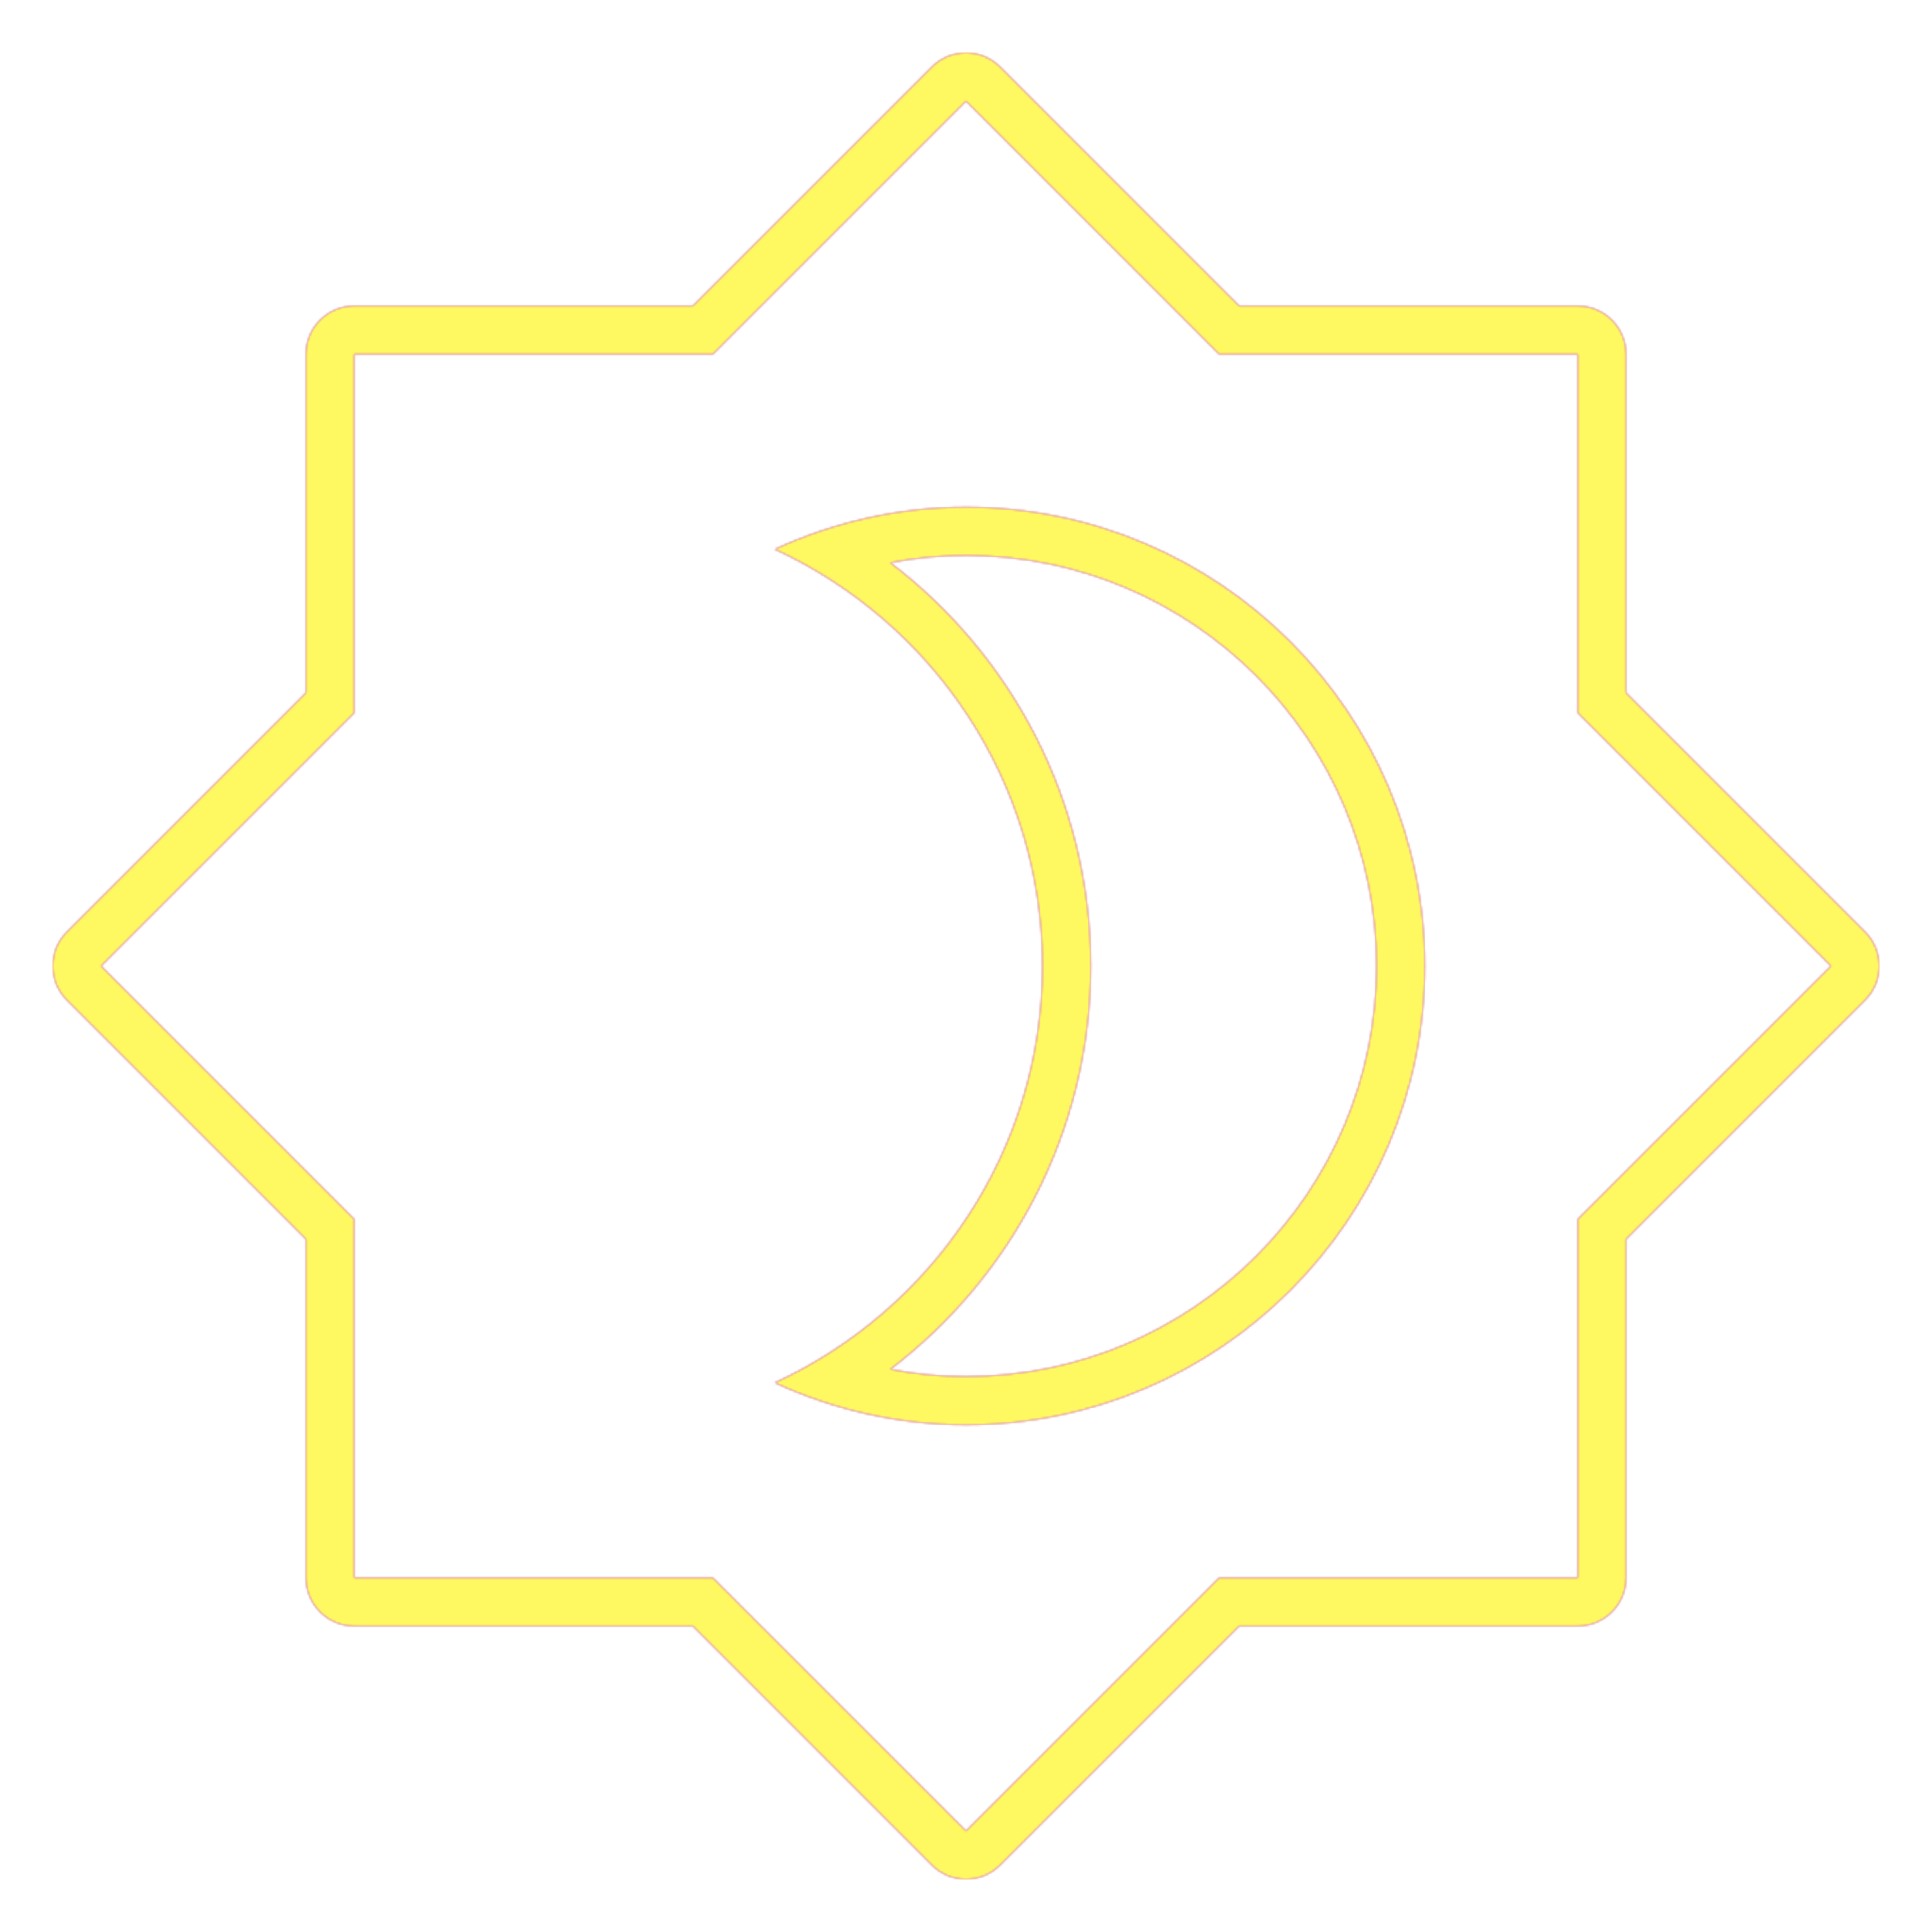 <svg version="1.1" xmlns="http://www.w3.org/2000/svg" xmlns:xlink="http://www.w3.org/1999/xlink" viewBox="0,0,1024,1024">
	<!-- Color names: teamapps-color-1, teamapps-color-2, teamapps-color-3 -->
	<desc>brightness_4 icon - Licensed under Apache License v2.0 (http://www.apache.org/licenses/LICENSE-2.0) - Created with Iconfu.com - Derivative work of Material icons (Copyright Google Inc.)</desc>
	<defs>
		<linearGradient x1="0" y1="1024" x2="1024" y2="0" id="color-d7wHpLDV" gradientUnits="userSpaceOnUse">
			<stop offset="0.2" stop-color="#000000"/>
			<stop offset="0.8" stop-color="#ffffff"/>
		</linearGradient>
		<radialGradient cx="0" cy="0" r="1448.15" id="color-eNPBkISk" gradientUnits="userSpaceOnUse">
			<stop offset="0.08" stop-color="#ffffff"/>
			<stop offset="1" stop-color="#000000"/>
		</radialGradient>
		<filter id="filter-x4BDPmJp" color-interpolation-filters="sRGB">
			<feOffset/>
		</filter>
		<mask id="mask-8JnOncHp">
			<rect fill="url(#color-d7wHpLDV)" x="27.97" y="27.97" width="968.06" height="968.06"/>
		</mask>
		<mask id="mask-TWxQ53Es">
			<path d="M988.53,530.1l-126.67,126.67v179.49c0,14.14 -11.46,25.6 -25.6,25.6h-179.49l-126.67,126.67c-10,10 -26.21,10 -36.2,0l-126.67,-126.67h-179.49c-14.14,0 -25.6,-11.46 -25.6,-25.6v-179.49l-126.67,-126.67c-10,-10 -10,-26.21 0,-36.2l126.67,-126.67v-179.49c0,-14.14 11.46,-25.6 25.6,-25.6h179.49l126.67,-126.67c10,-10 26.21,-10 36.2,0l126.67,126.67h179.49c14.14,0 25.6,11.46 25.6,25.6v179.49l126.67,126.67c10,10 10,26.21 0,36.2zM729.6,512c0,-120.03 -97.57,-217.6 -217.6,-217.6c-13.69,0 -27.13,1.31 -40.17,3.79c64.41,49.02 106.31,126.42 106.31,213.81c0,87.39 -41.89,164.8 -106.31,213.81c13.04,2.48 26.48,3.79 40.17,3.79c120.03,0 217.6,-97.57 217.6,-217.6zM836.26,377.83v-190.09h-190.1l-134.17,-134.17l-134.17,134.17h-190.09v190.1l-134.17,134.17l134.17,134.17v190.1h190.1l134.17,134.17l134.17,-134.17h190.1v-190.1l134.17,-134.17zM512,755.2c-36.07,0 -70.53,-8.11 -101.34,-22.3c83.5,-38.5 141.87,-122.82 141.87,-220.9c0,-98.09 -58.38,-182.4 -141.87,-220.9c30.81,-14.18 65.26,-22.3 101.34,-22.3c134.17,0 243.2,109.03 243.2,243.2c0,134.17 -109.03,243.2 -243.2,243.2z" fill="url(#color-eNPBkISk)"/>
		</mask>
		<mask id="mask-wonxLTui">
			<path d="M988.53,530.1l-126.67,126.67v179.49c0,14.14 -11.46,25.6 -25.6,25.6h-179.49l-126.67,126.67c-10,10 -26.21,10 -36.2,0l-126.67,-126.67h-179.49c-14.14,0 -25.6,-11.46 -25.6,-25.6v-179.49l-126.67,-126.67c-10,-10 -10,-26.21 0,-36.2l126.67,-126.67v-179.49c0,-14.14 11.46,-25.6 25.6,-25.6h179.49l126.67,-126.67c10,-10 26.21,-10 36.2,0l126.67,126.67h179.49c14.14,0 25.6,11.46 25.6,25.6v179.49l126.67,126.67c10,10 10,26.21 0,36.2zM729.6,512c0,-120.03 -97.57,-217.6 -217.6,-217.6c-13.69,0 -27.13,1.31 -40.17,3.79c64.41,49.02 106.31,126.42 106.31,213.81c0,87.39 -41.89,164.8 -106.31,213.81c13.04,2.48 26.48,3.79 40.17,3.79c120.03,0 217.6,-97.57 217.6,-217.6zM836.26,377.83v-190.09h-190.1l-134.17,-134.17l-134.17,134.17h-190.09v190.1l-134.17,134.17l134.17,134.17v190.1h190.1l134.17,134.17l134.17,-134.17h190.1v-190.1l134.17,-134.17zM512,755.2c-36.07,0 -70.53,-8.11 -101.34,-22.3c83.5,-38.5 141.87,-122.82 141.87,-220.9c0,-98.09 -58.38,-182.4 -141.87,-220.9c30.81,-14.18 65.26,-22.3 101.34,-22.3c134.17,0 243.2,109.03 243.2,243.2c0,134.17 -109.03,243.2 -243.2,243.2z" fill="#ffffff"/>
		</mask>
	</defs>
	<g fill="none" fill-rule="nonzero" style="mix-blend-mode: normal">
		<g mask="url(#mask-wonxLTui)">
			<g color="#ff0000" class="teamapps-color-2">
				<rect x="27.97" y="27.97" width="968.06" height="968.06" fill="currentColor"/>
			</g>
			<g color="#bc13e0" class="teamapps-color-3" mask="url(#mask-8JnOncHp)">
				<rect x="27.97" y="27.97" width="968.06" height="968.06" fill="currentColor"/>
			</g>
		</g>
		<g filter="url(#filter-x4BDPmJp)" mask="url(#mask-TWxQ53Es)">
			<g color="#fff961" class="teamapps-color-1">
				<rect x="27.97" y="27.97" width="968.06" height="968.06" fill="currentColor"/>
			</g>
		</g>
	</g>
</svg>